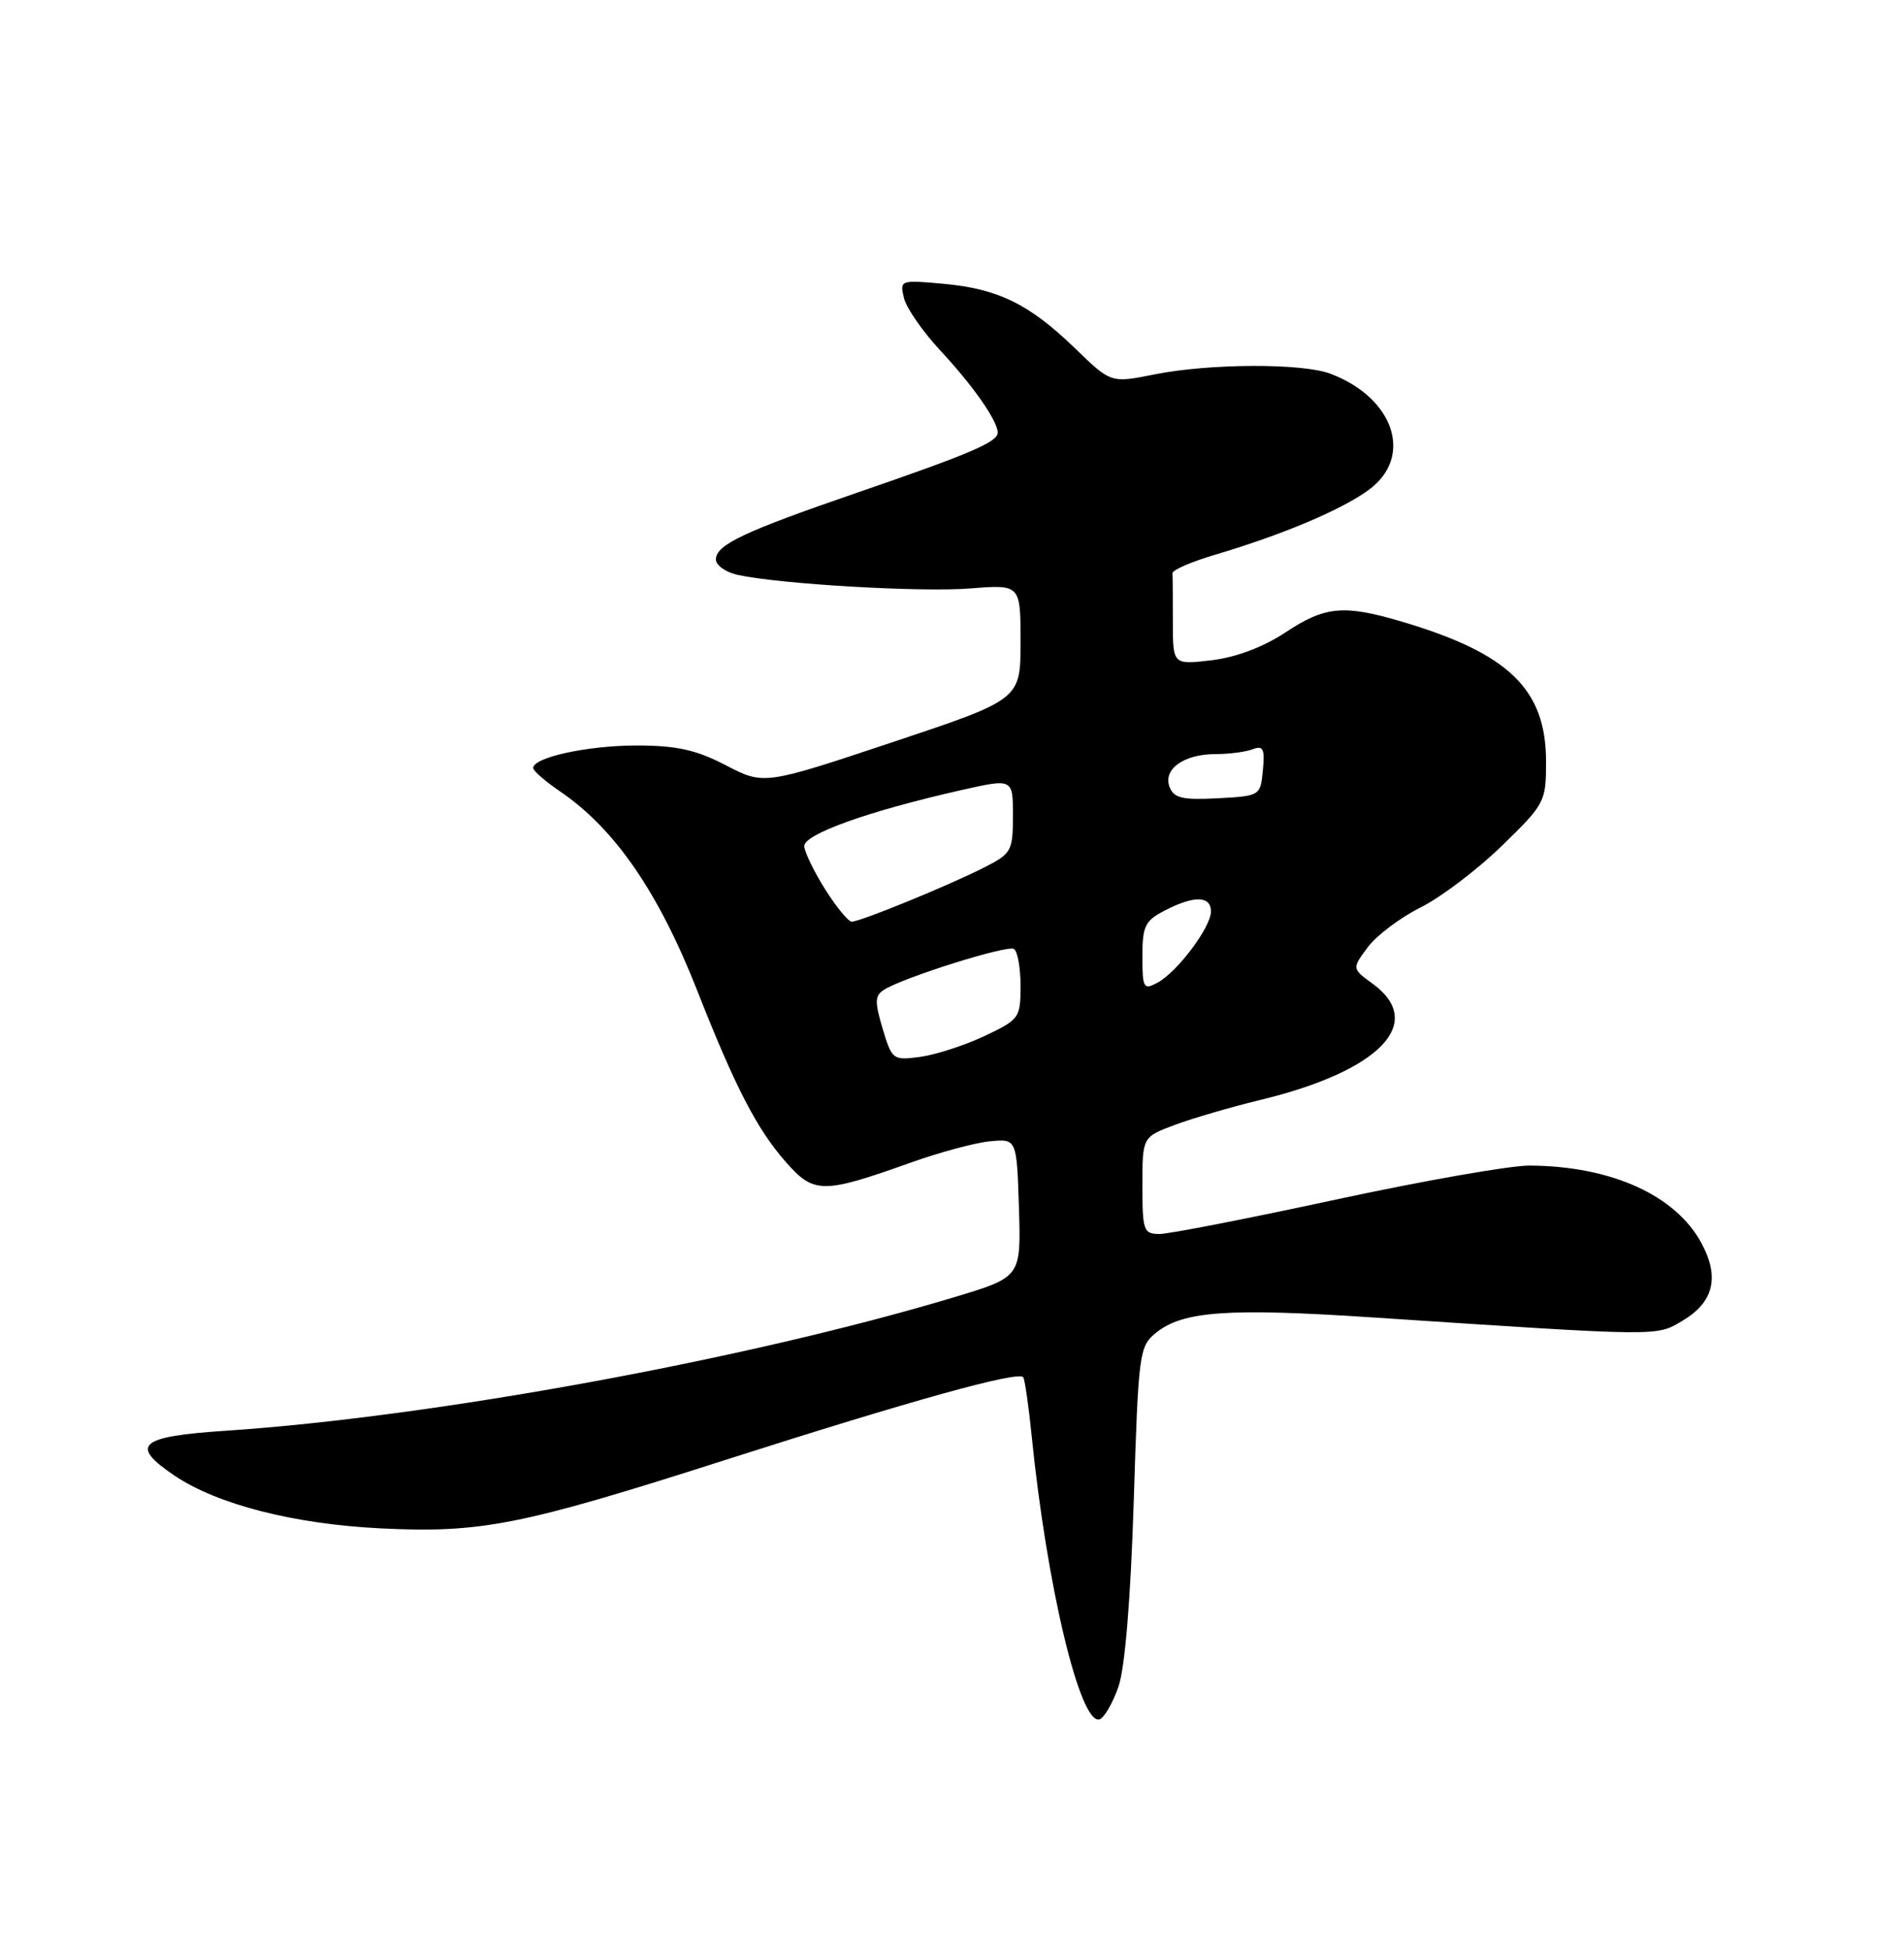 <?xml version="1.0" encoding="UTF-8" standalone="no"?>
<!DOCTYPE svg PUBLIC "-//W3C//DTD SVG 1.1//EN" "http://www.w3.org/Graphics/SVG/1.1/DTD/svg11.dtd" >
<svg xmlns="http://www.w3.org/2000/svg" xmlns:xlink="http://www.w3.org/1999/xlink" version="1.1" viewBox="0 0 250 256">
 <g >
 <path fill="currentColor"
d=" M 146.86 221.42 C 147.71 218.94 148.45 210.06 148.86 197.16 C 149.48 177.54 149.58 176.76 151.79 174.97 C 155.30 172.12 161.25 171.70 180.15 172.95 C 218.34 175.47 217.42 175.46 220.90 173.40 C 225.01 170.97 225.82 167.68 223.41 163.21 C 220.01 156.90 211.55 153.08 200.83 153.02 C 198.25 153.01 186.78 155.03 175.33 157.50 C 163.89 159.97 153.50 162.00 152.26 162.00 C 150.15 162.00 150.00 161.58 150.00 155.64 C 150.00 149.27 150.00 149.27 154.25 147.68 C 156.59 146.81 161.65 145.33 165.50 144.40 C 181.17 140.61 187.28 134.29 180.25 129.16 C 177.50 127.16 177.50 127.16 179.59 124.36 C 180.73 122.82 183.85 120.47 186.51 119.14 C 189.17 117.82 193.97 114.18 197.17 111.07 C 202.87 105.53 203.00 105.28 203.00 99.95 C 202.99 90.50 198.13 85.78 184.07 81.61 C 176.43 79.35 173.99 79.57 168.76 83.04 C 165.85 84.96 162.31 86.29 159.09 86.68 C 154.00 87.28 154.00 87.28 154.00 81.64 C 154.00 78.54 153.98 75.66 153.95 75.25 C 153.92 74.84 156.45 73.74 159.57 72.82 C 168.46 70.18 176.20 66.91 179.75 64.29 C 185.63 59.96 183.06 52.23 174.68 49.06 C 170.97 47.66 158.79 47.71 151.60 49.15 C 145.87 50.30 145.87 50.30 141.19 45.76 C 135.17 39.93 131.06 37.91 123.90 37.26 C 118.21 36.74 118.13 36.77 118.69 39.12 C 119.00 40.43 121.15 43.52 123.45 46.00 C 127.76 50.62 131.00 55.26 131.00 56.80 C 131.00 58.03 127.40 59.57 112.63 64.65 C 97.67 69.79 94.00 71.52 94.00 73.45 C 94.00 74.21 95.28 75.12 96.84 75.47 C 102.41 76.69 120.95 77.77 127.42 77.25 C 134.00 76.73 134.00 76.73 134.00 84.28 C 134.00 91.83 134.00 91.83 117.15 97.45 C 100.31 103.06 100.31 103.06 95.31 100.47 C 91.38 98.43 88.87 97.88 83.61 97.87 C 77.16 97.87 69.99 99.43 70.01 100.83 C 70.01 101.20 71.60 102.58 73.54 103.90 C 80.75 108.81 86.48 117.15 91.59 130.15 C 96.53 142.71 99.38 148.23 103.18 152.55 C 106.86 156.74 108.02 156.75 119.50 152.66 C 123.35 151.28 128.07 150.01 130.00 149.83 C 133.50 149.50 133.50 149.50 133.79 158.58 C 134.07 167.66 134.07 167.66 125.29 170.30 C 98.19 178.45 56.87 186.02 29.66 187.83 C 18.25 188.58 16.96 189.71 22.91 193.72 C 28.56 197.52 38.57 200.08 50.00 200.65 C 63.15 201.29 68.39 200.26 95.00 191.74 C 119.75 183.82 133.84 179.91 134.36 180.82 C 134.58 181.20 135.07 184.65 135.46 188.50 C 137.45 208.25 141.84 226.55 144.38 225.72 C 144.99 225.51 146.11 223.58 146.86 221.42 Z  M 115.89 135.04 C 114.84 131.51 114.86 130.70 116.07 129.94 C 118.67 128.30 132.25 124.04 133.13 124.58 C 133.61 124.88 134.00 127.07 134.00 129.45 C 134.00 133.64 133.84 133.85 129.25 136.02 C 126.64 137.25 122.85 138.47 120.83 138.75 C 117.25 139.23 117.12 139.14 115.89 135.04 Z  M 150.00 125.56 C 150.00 121.58 150.34 120.87 152.95 119.53 C 156.79 117.54 159.00 117.59 159.00 119.66 C 159.00 121.73 154.57 127.63 151.96 129.02 C 150.15 129.99 150.00 129.73 150.00 125.56 Z  M 108.37 116.79 C 106.90 114.47 105.66 111.91 105.60 111.11 C 105.49 109.53 114.06 106.47 126.25 103.72 C 133.00 102.20 133.00 102.20 133.00 107.08 C 133.00 111.71 132.81 112.06 129.25 113.87 C 124.67 116.21 112.96 121.00 111.84 121.00 C 111.39 121.00 109.83 119.10 108.37 116.79 Z  M 153.57 103.32 C 152.67 100.98 155.44 99.00 159.61 99.00 C 161.38 99.00 163.58 98.71 164.49 98.36 C 165.86 97.84 166.09 98.31 165.82 101.11 C 165.50 104.48 165.47 104.50 159.87 104.80 C 155.25 105.04 154.13 104.78 153.57 103.32 Z "/>
</g>
</svg>
